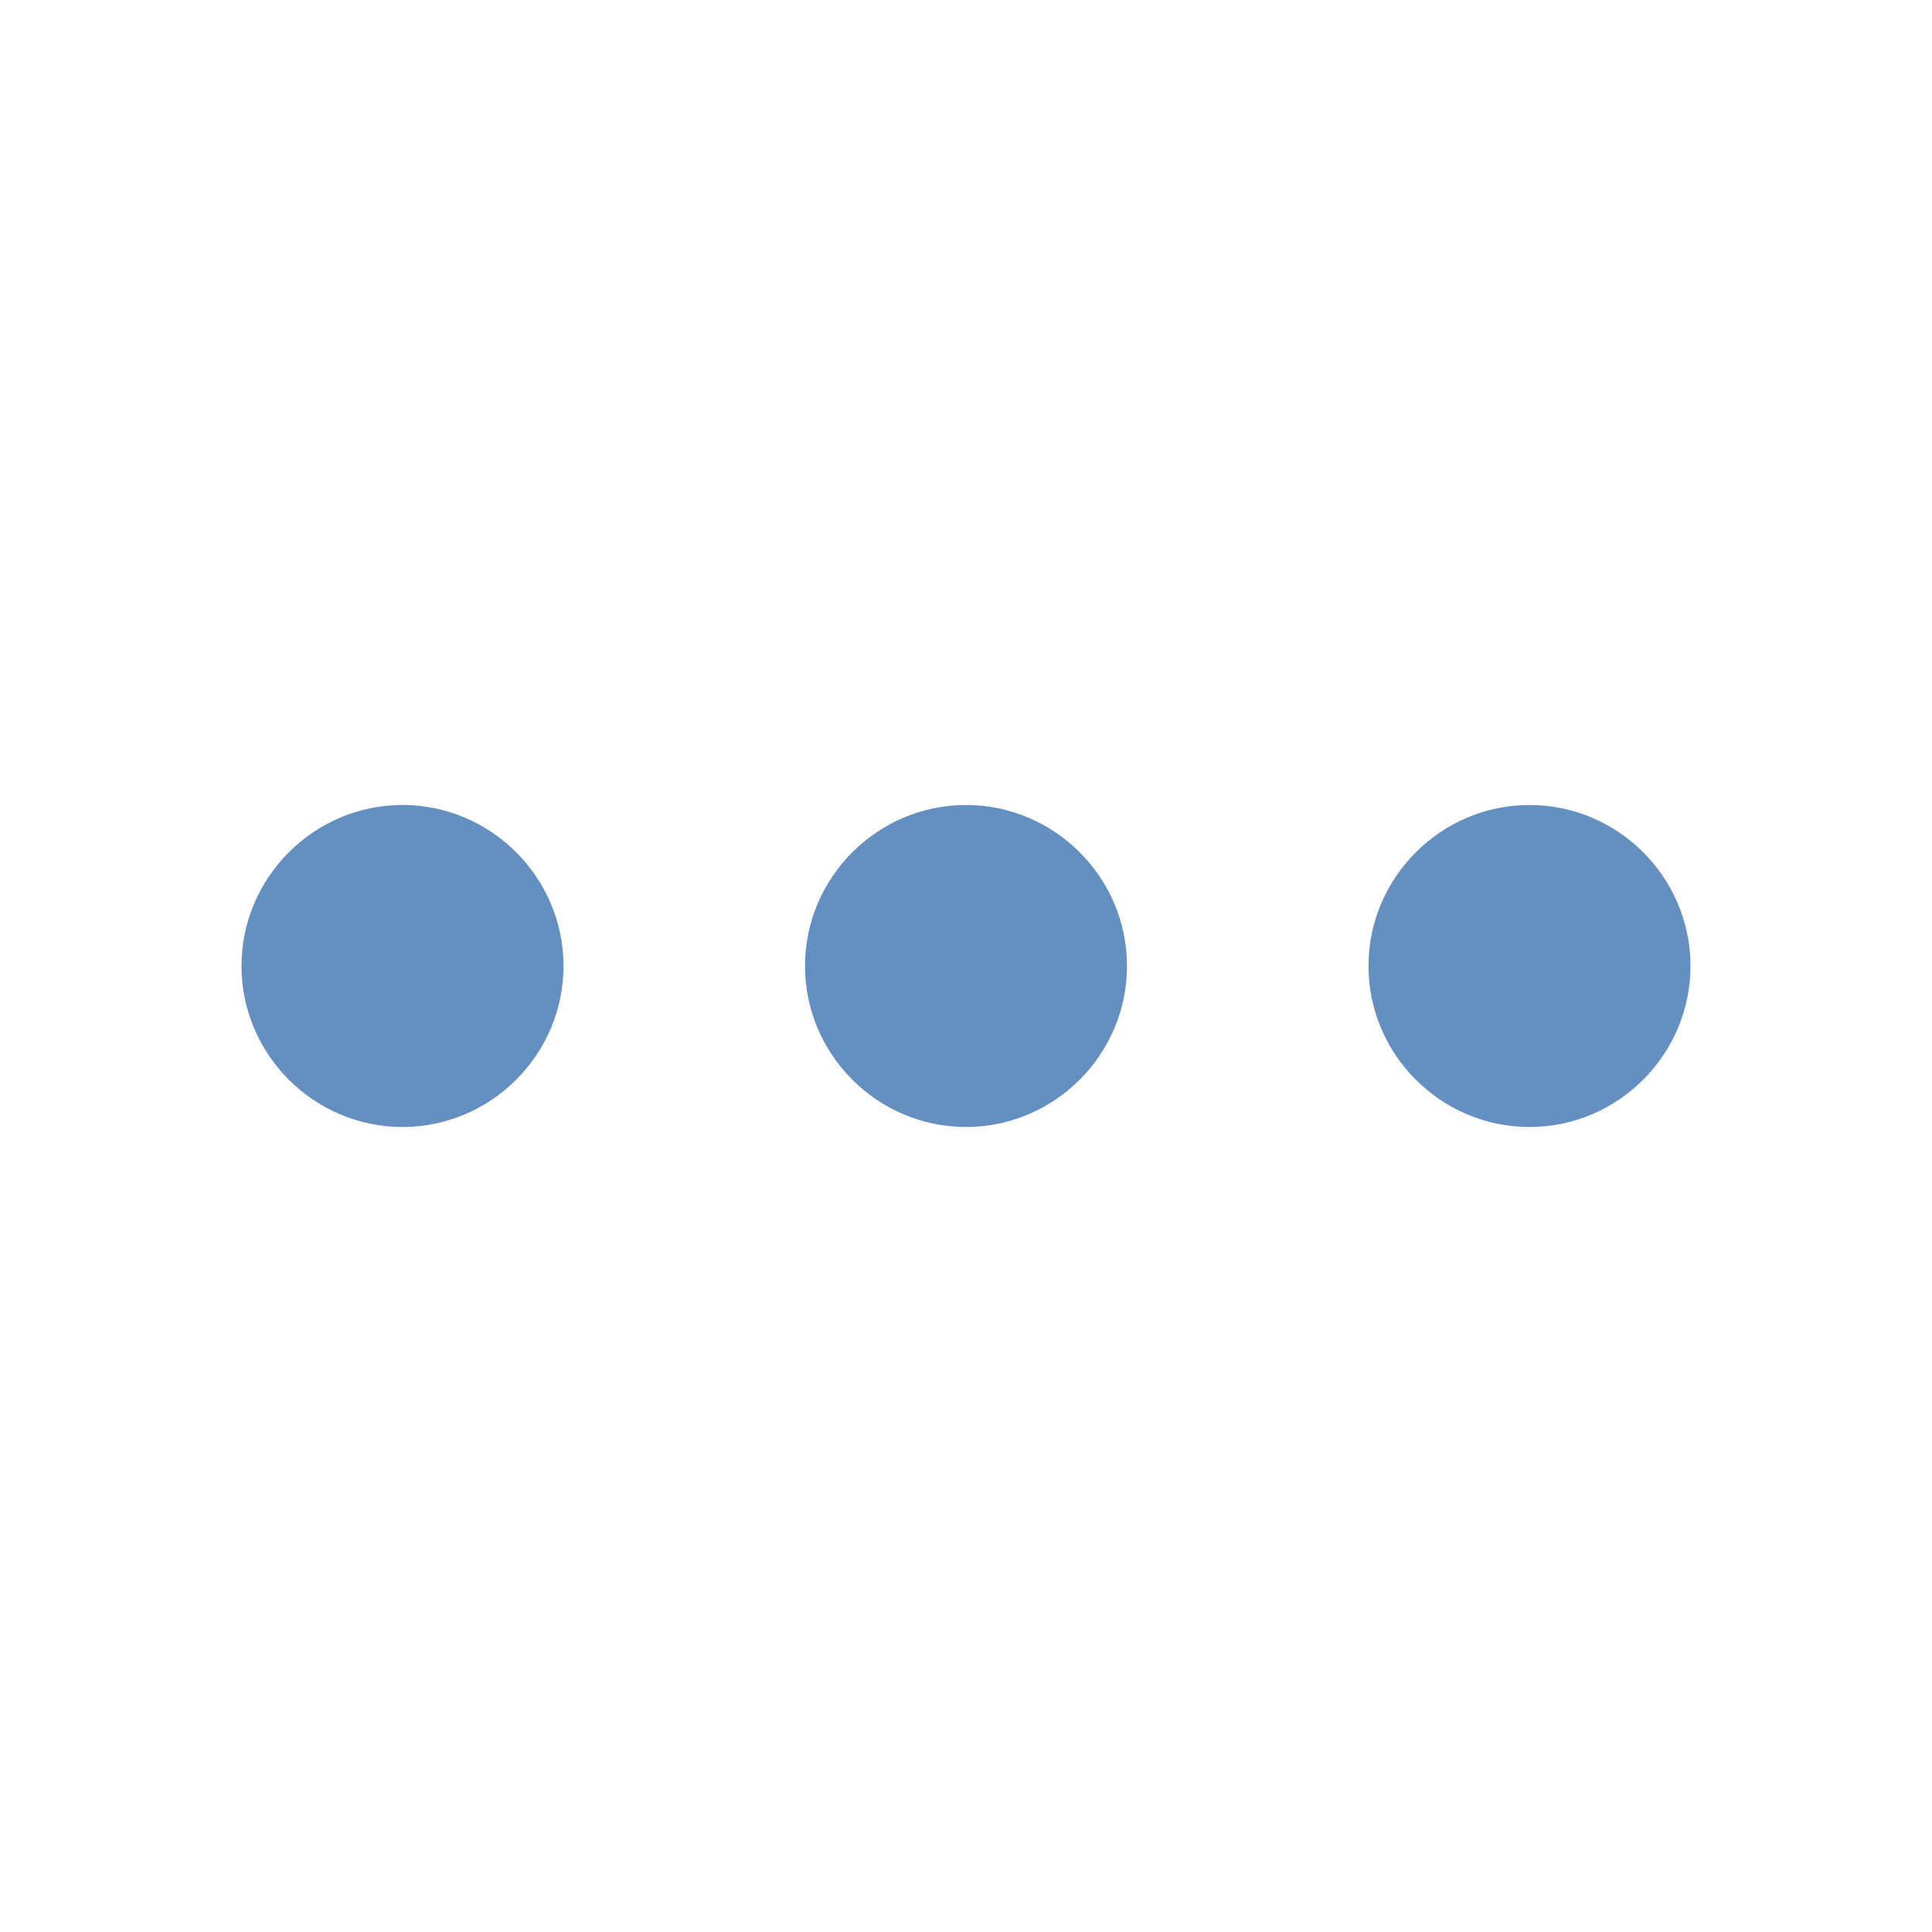 <svg xmlns="http://www.w3.org/2000/svg" width="24" height="24" viewBox="0 0 24 24"><path fill="#648fc1" d="M5 14c1.1 0 2-.9 2-2s-.9-2-2-2-2 .9-2 2 .9 2 2 2zm7 0c1.1 0 2-.9 2-2s-.9-2-2-2-2 .9-2 2 .9 2 2 2zm7 0c1.1 0 2-.9 2-2s-.9-2-2-2-2 .9-2 2 .9 2 2 2z"/></svg>
